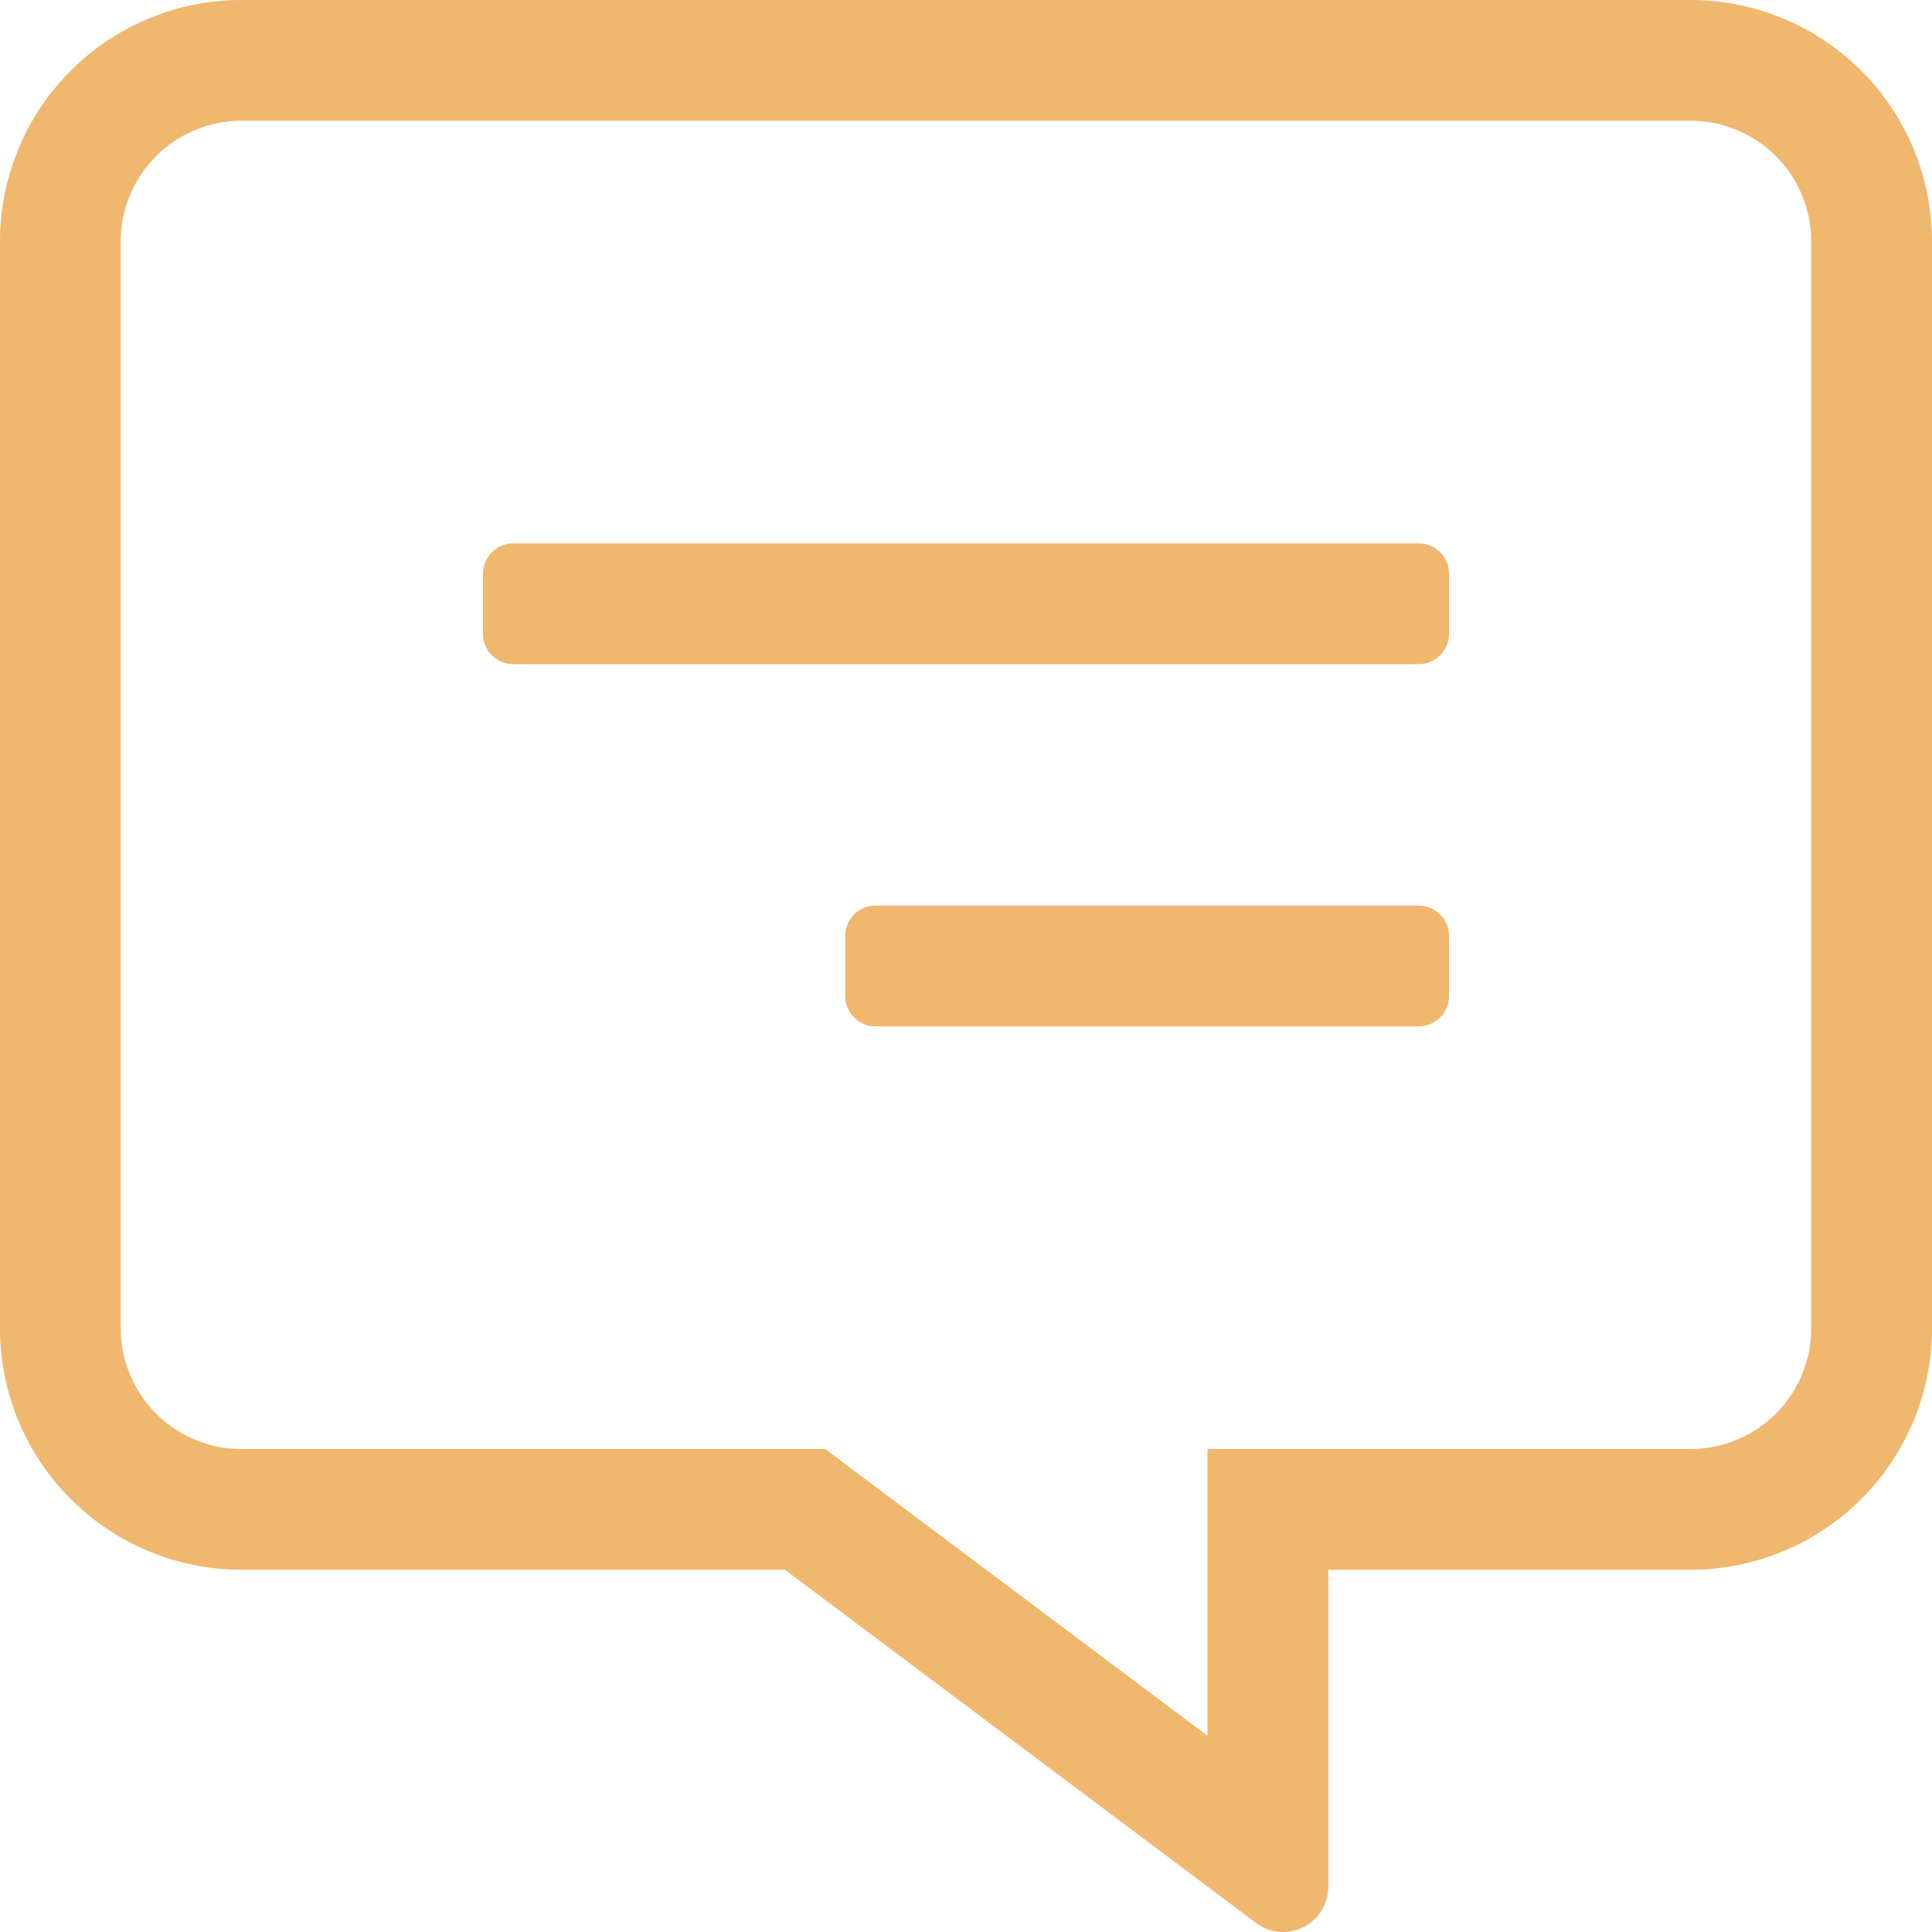 <svg xmlns="http://www.w3.org/2000/svg" width="16" height="16" viewBox="0 0 16 16">
  <path id="comment-alt-lines" d="M2,0H14a2,2,0,0,1,2,2v9a2,2,0,0,1-2,2H11v2.625a.374.374,0,0,1-.375.375.359.359,0,0,1-.222-.075L6.5,13H2a2,2,0,0,1-2-2V2A2,2,0,0,1,2,0ZM1,11a1,1,0,0,0,1,1H6.834l.266.2L10,14.375V12h4a1,1,0,0,0,1-1V2a1,1,0,0,0-1-1H2A1,1,0,0,0,1,2ZM7.25,7.5h4.5a.251.251,0,0,1,.25.25v.5a.251.251,0,0,1-.25.25H7.25A.251.251,0,0,1,7,8.25v-.5A.251.251,0,0,1,7.25,7.5Zm-3-3h7.5a.251.251,0,0,1,.25.25v.5a.251.251,0,0,1-.25.25H4.25A.251.251,0,0,1,4,5.25v-.5A.251.251,0,0,1,4.25,4.5Z" fill="#f0b76e"/>
</svg>
